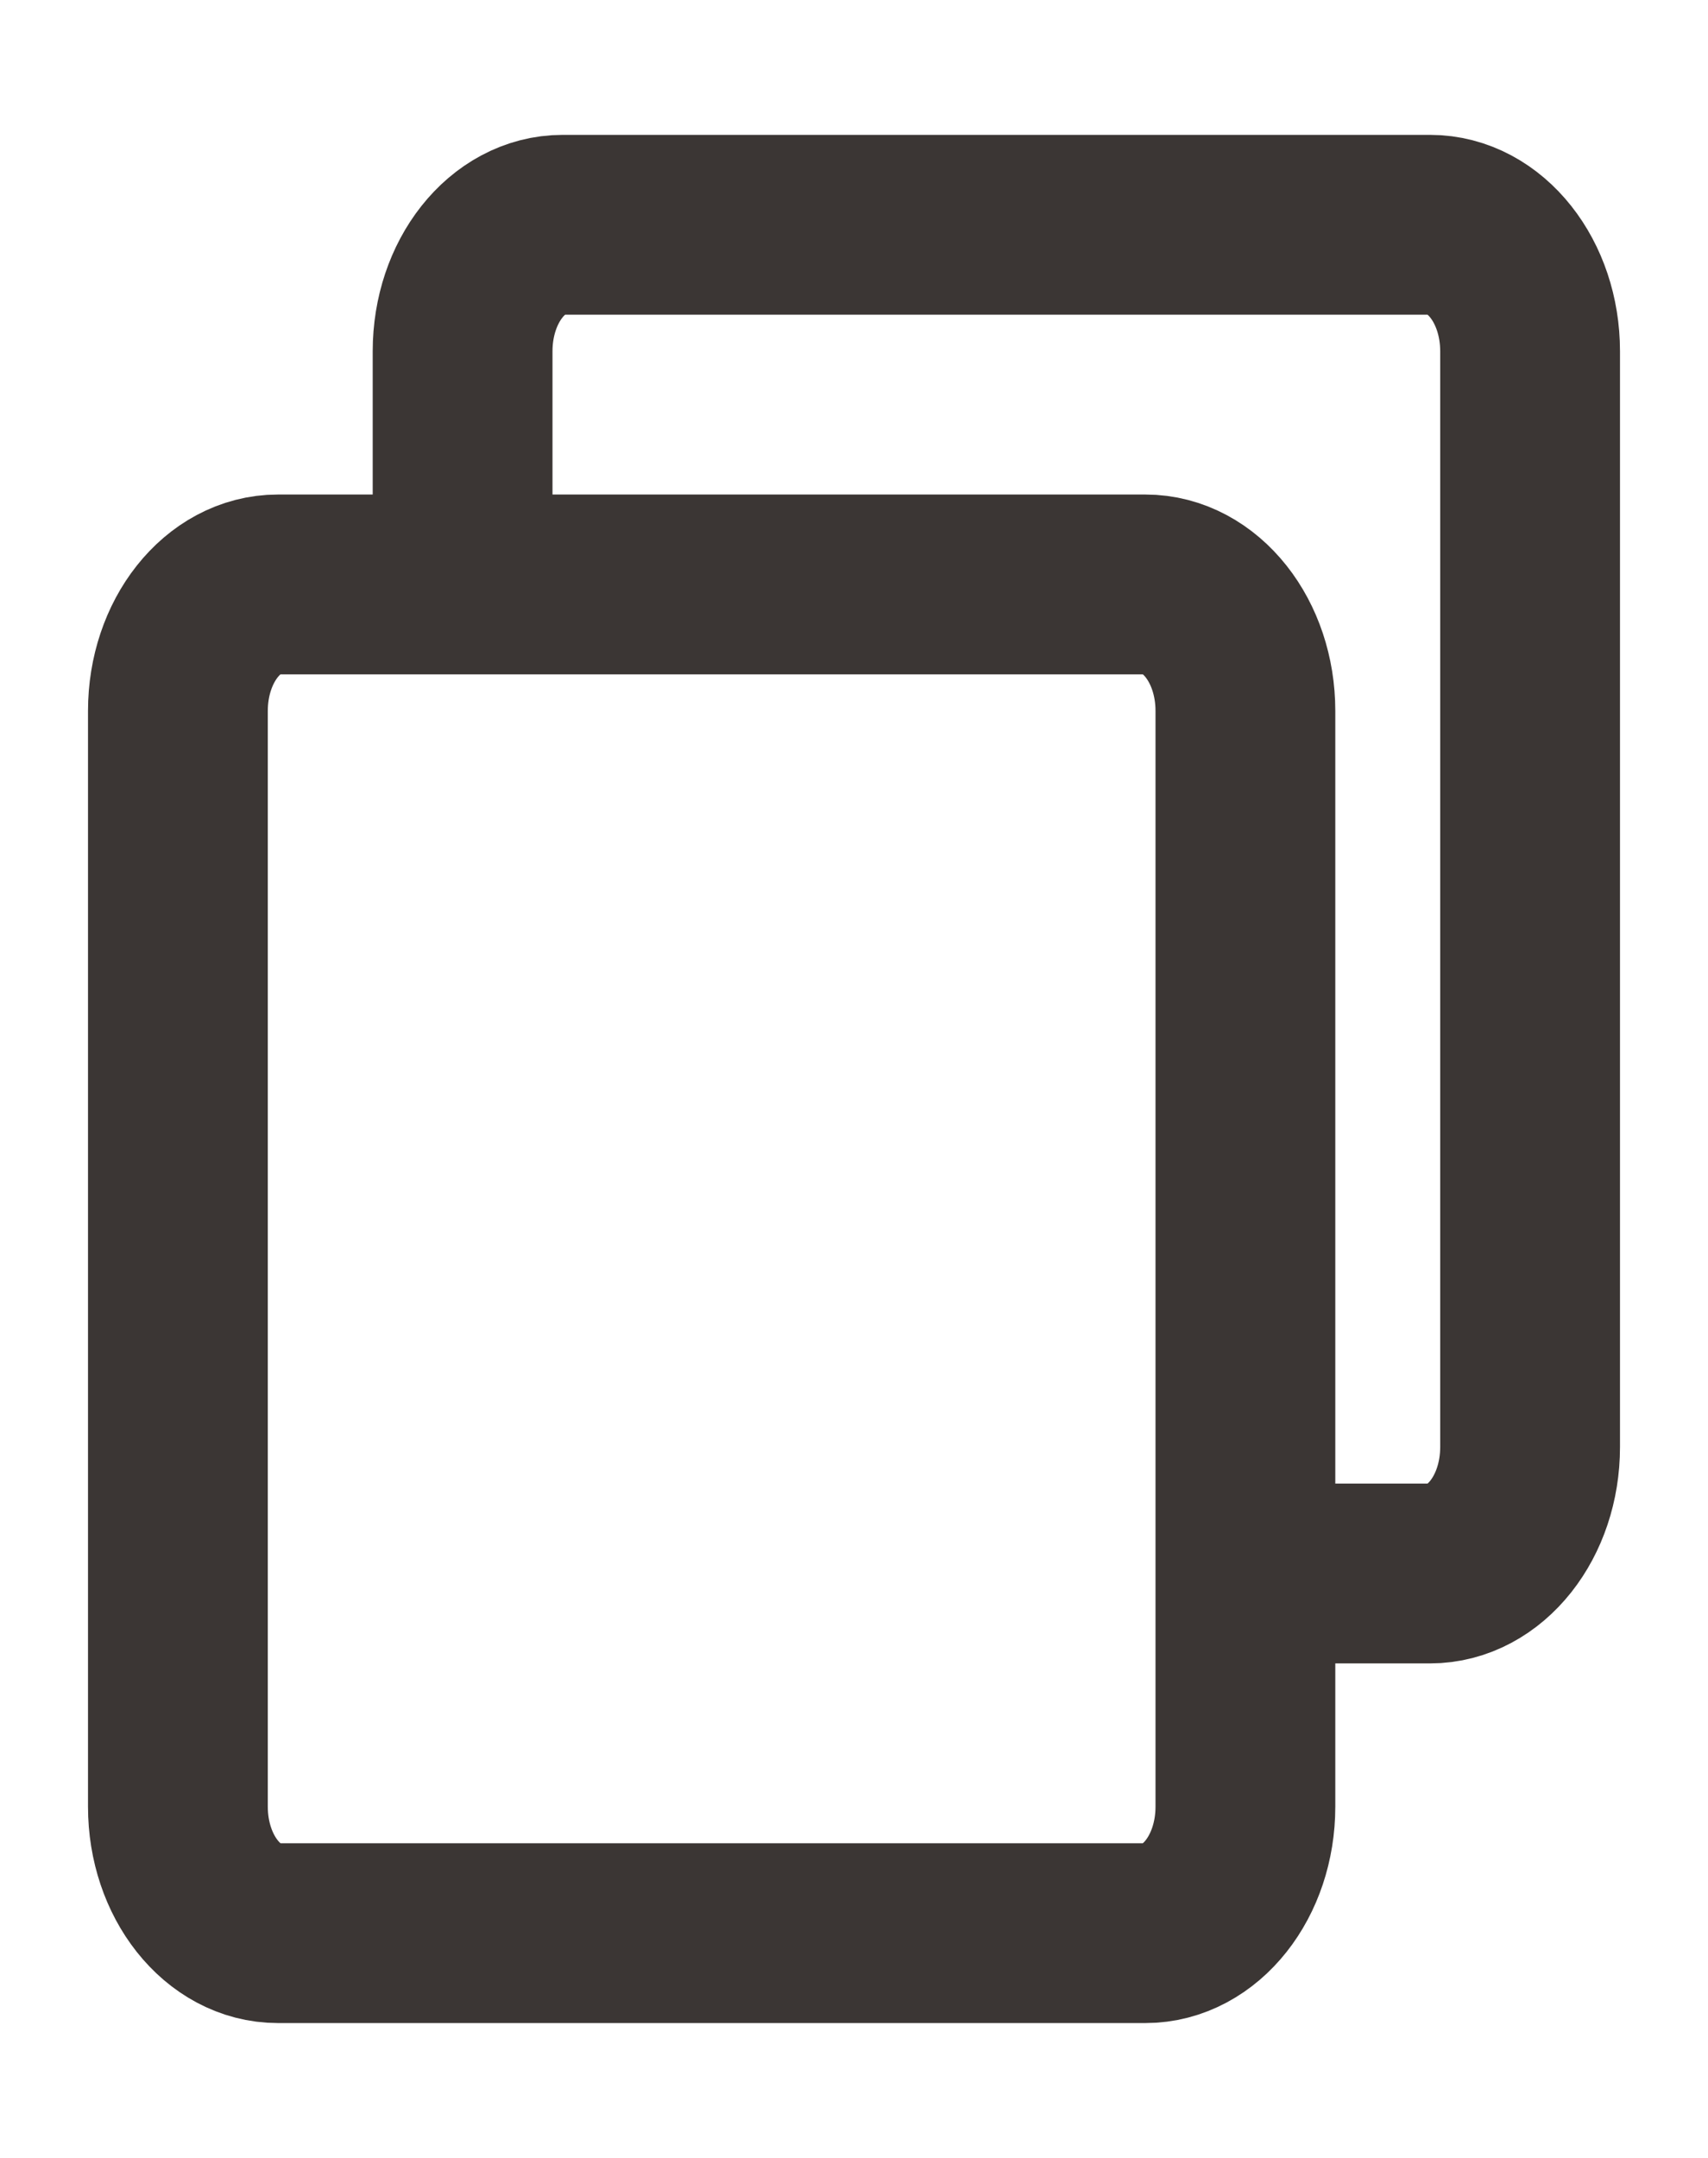 <svg width="19" height="24" viewBox="0 0 19 24" fill="none" xmlns="http://www.w3.org/2000/svg">
<g clip-path="url(#clip0_912_3388)">
<path d="M5.146 6.216V3.906C5.146 3.13 5.644 2.5 6.259 2.5H15.908C16.523 2.5 17.021 3.13 17.021 3.906V16.094C17.021 16.87 16.523 17.5 15.908 17.5H14.059" stroke="#3B3634" stroke-width="2" stroke-linecap="round" stroke-linejoin="round"/>
<path d="M12.741 6.5H3.092C2.478 6.5 1.979 7.13 1.979 7.906V20.094C1.979 20.87 2.478 21.5 3.092 21.5H12.741C13.356 21.5 13.854 20.87 13.854 20.094V7.906C13.854 7.13 13.356 6.5 12.741 6.5Z" stroke="#3B3634" stroke-width="2" stroke-linejoin="round"/>
</g>
<defs>
<clipPath id="clip0_912_3388">
<rect width="19" height="24" fill="white"/>
</clipPath>
</defs>
</svg>
